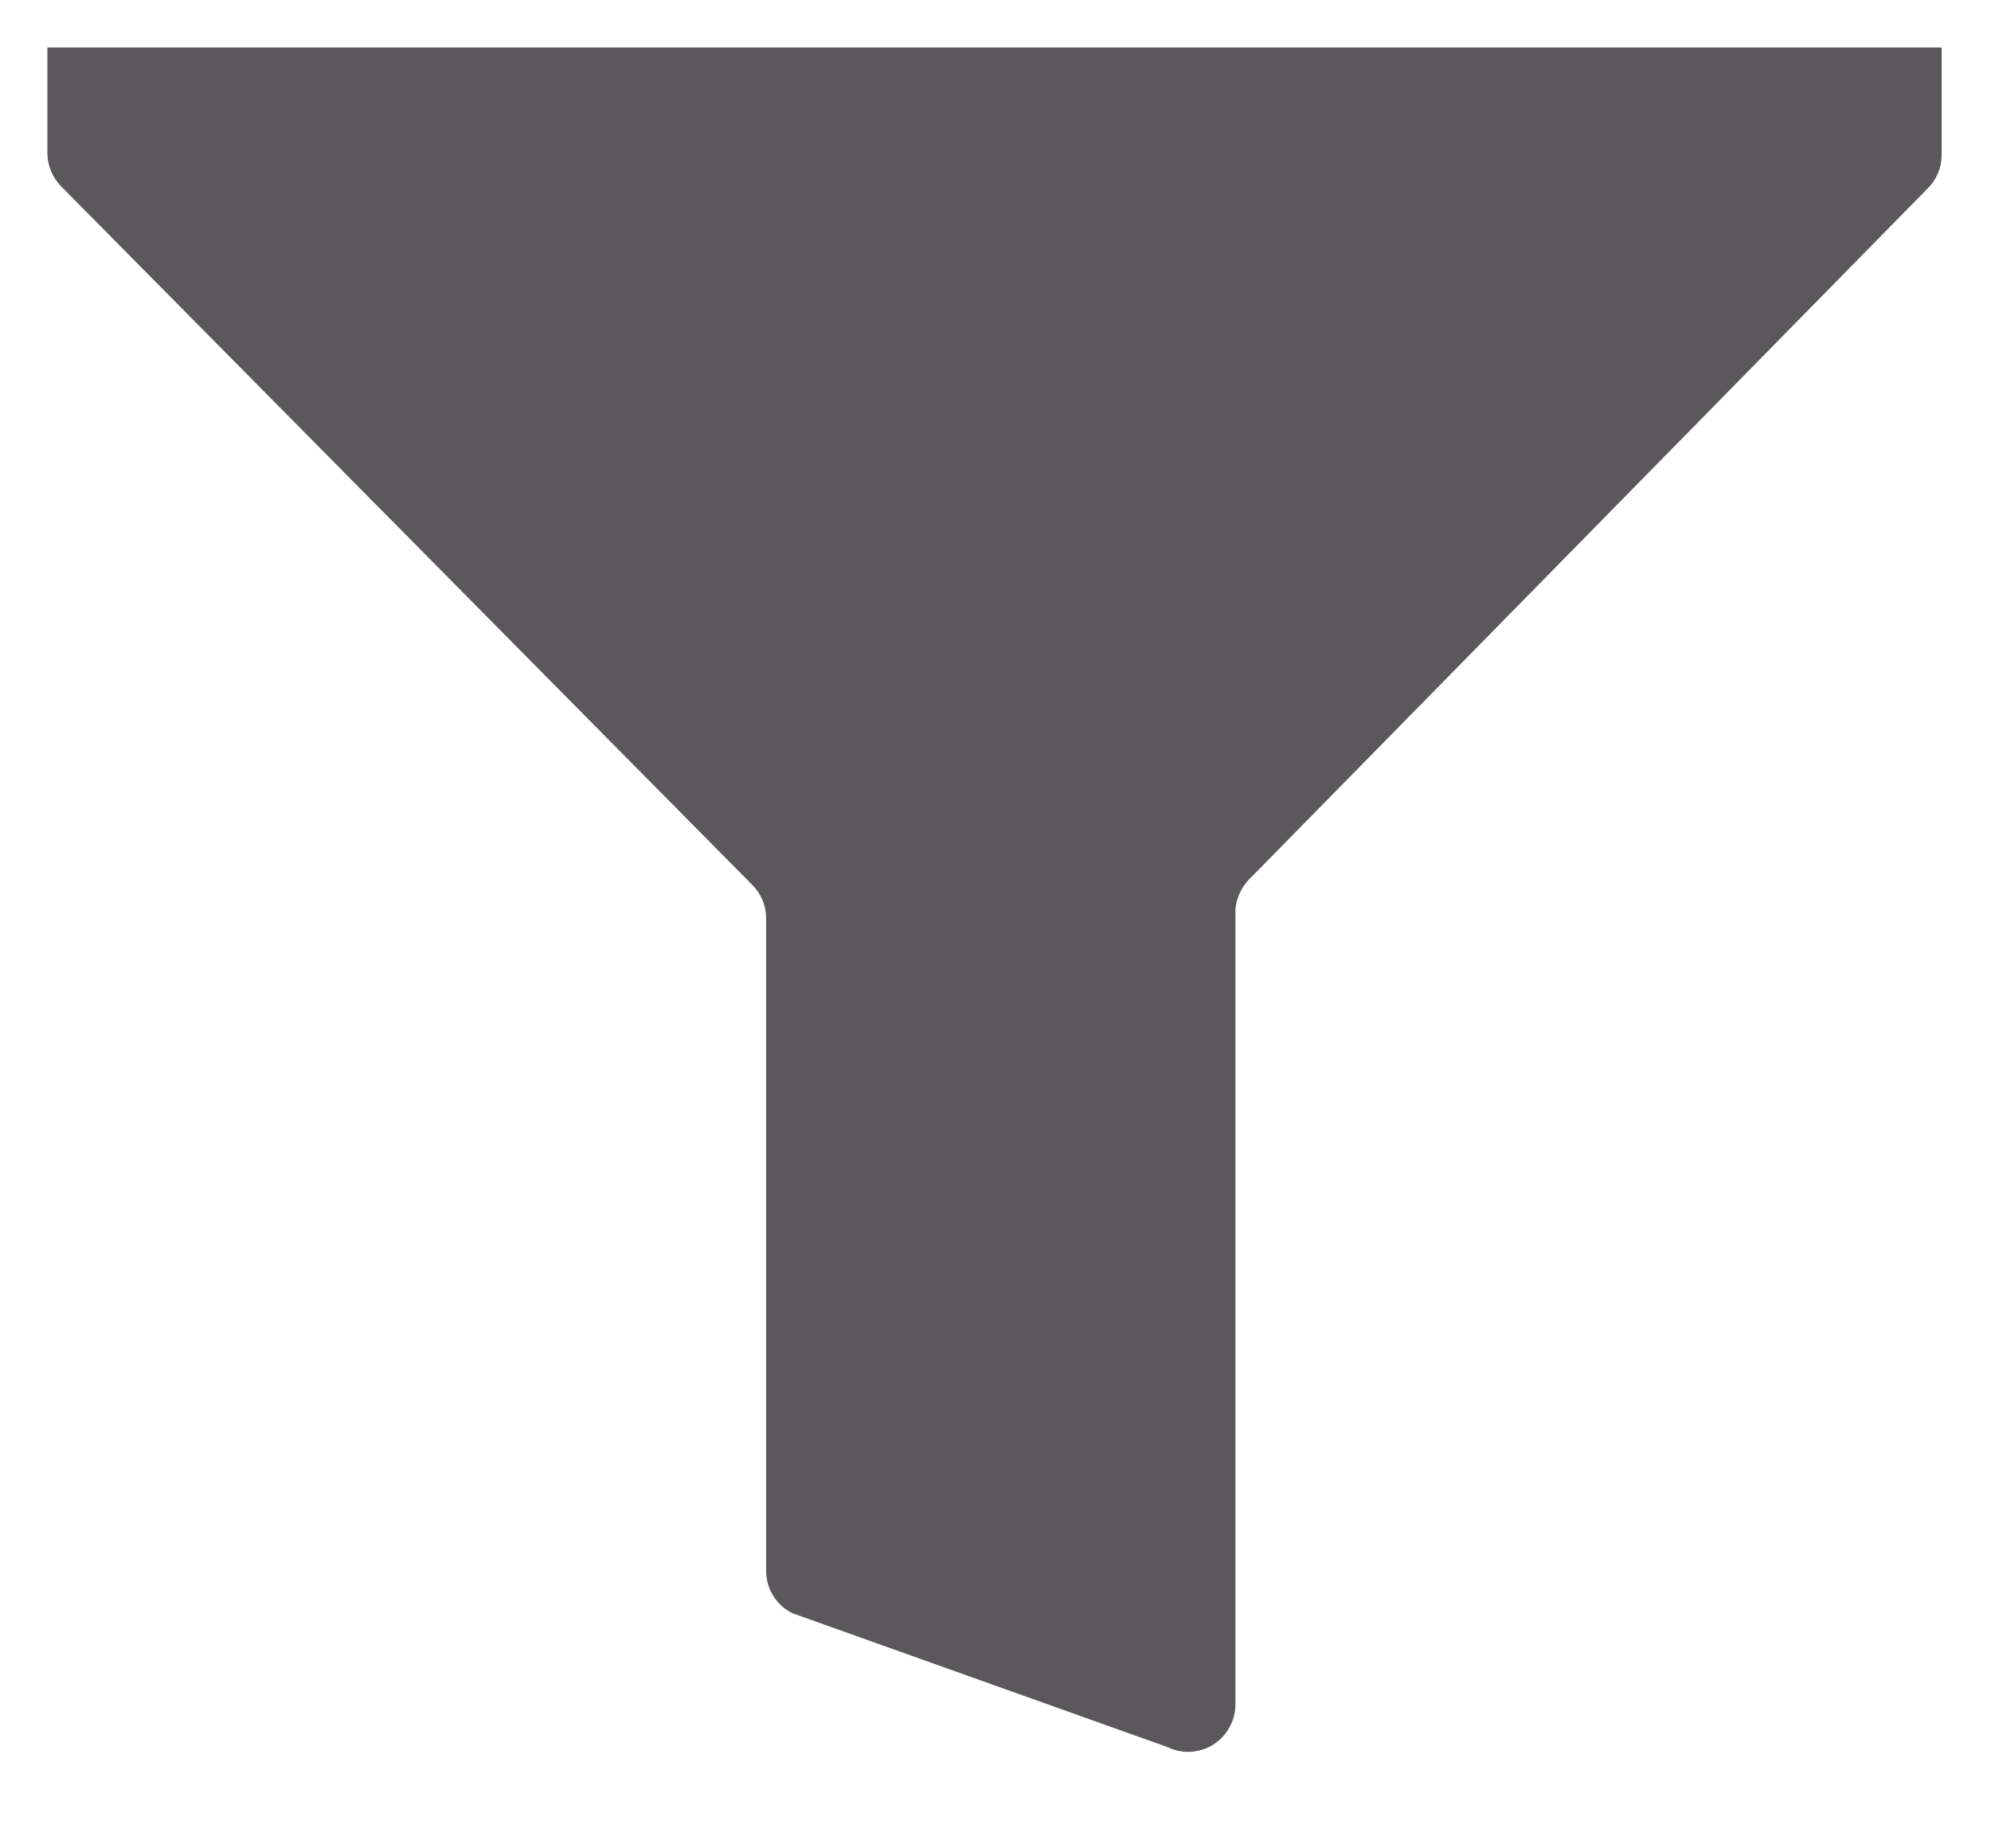 <svg width="14" height="13" viewBox="0 0 14 13" fill="none" xmlns="http://www.w3.org/2000/svg">
<path d="M0.333 0.334V1.081C0.335 1.169 0.371 1.252 0.433 1.314L5.287 6.221C5.35 6.282 5.386 6.366 5.387 6.454V11.047C5.387 11.11 5.404 11.171 5.437 11.224C5.47 11.277 5.517 11.32 5.574 11.347L8.207 12.287C8.258 12.312 8.314 12.324 8.371 12.321C8.427 12.318 8.482 12.301 8.53 12.271C8.578 12.241 8.618 12.199 8.645 12.149C8.673 12.1 8.687 12.044 8.687 11.987V6.394C8.696 6.304 8.739 6.221 8.807 6.161L13.553 1.327C13.616 1.266 13.652 1.182 13.653 1.094V0.334H0.333Z" fill="#5B585B"/>
</svg>
